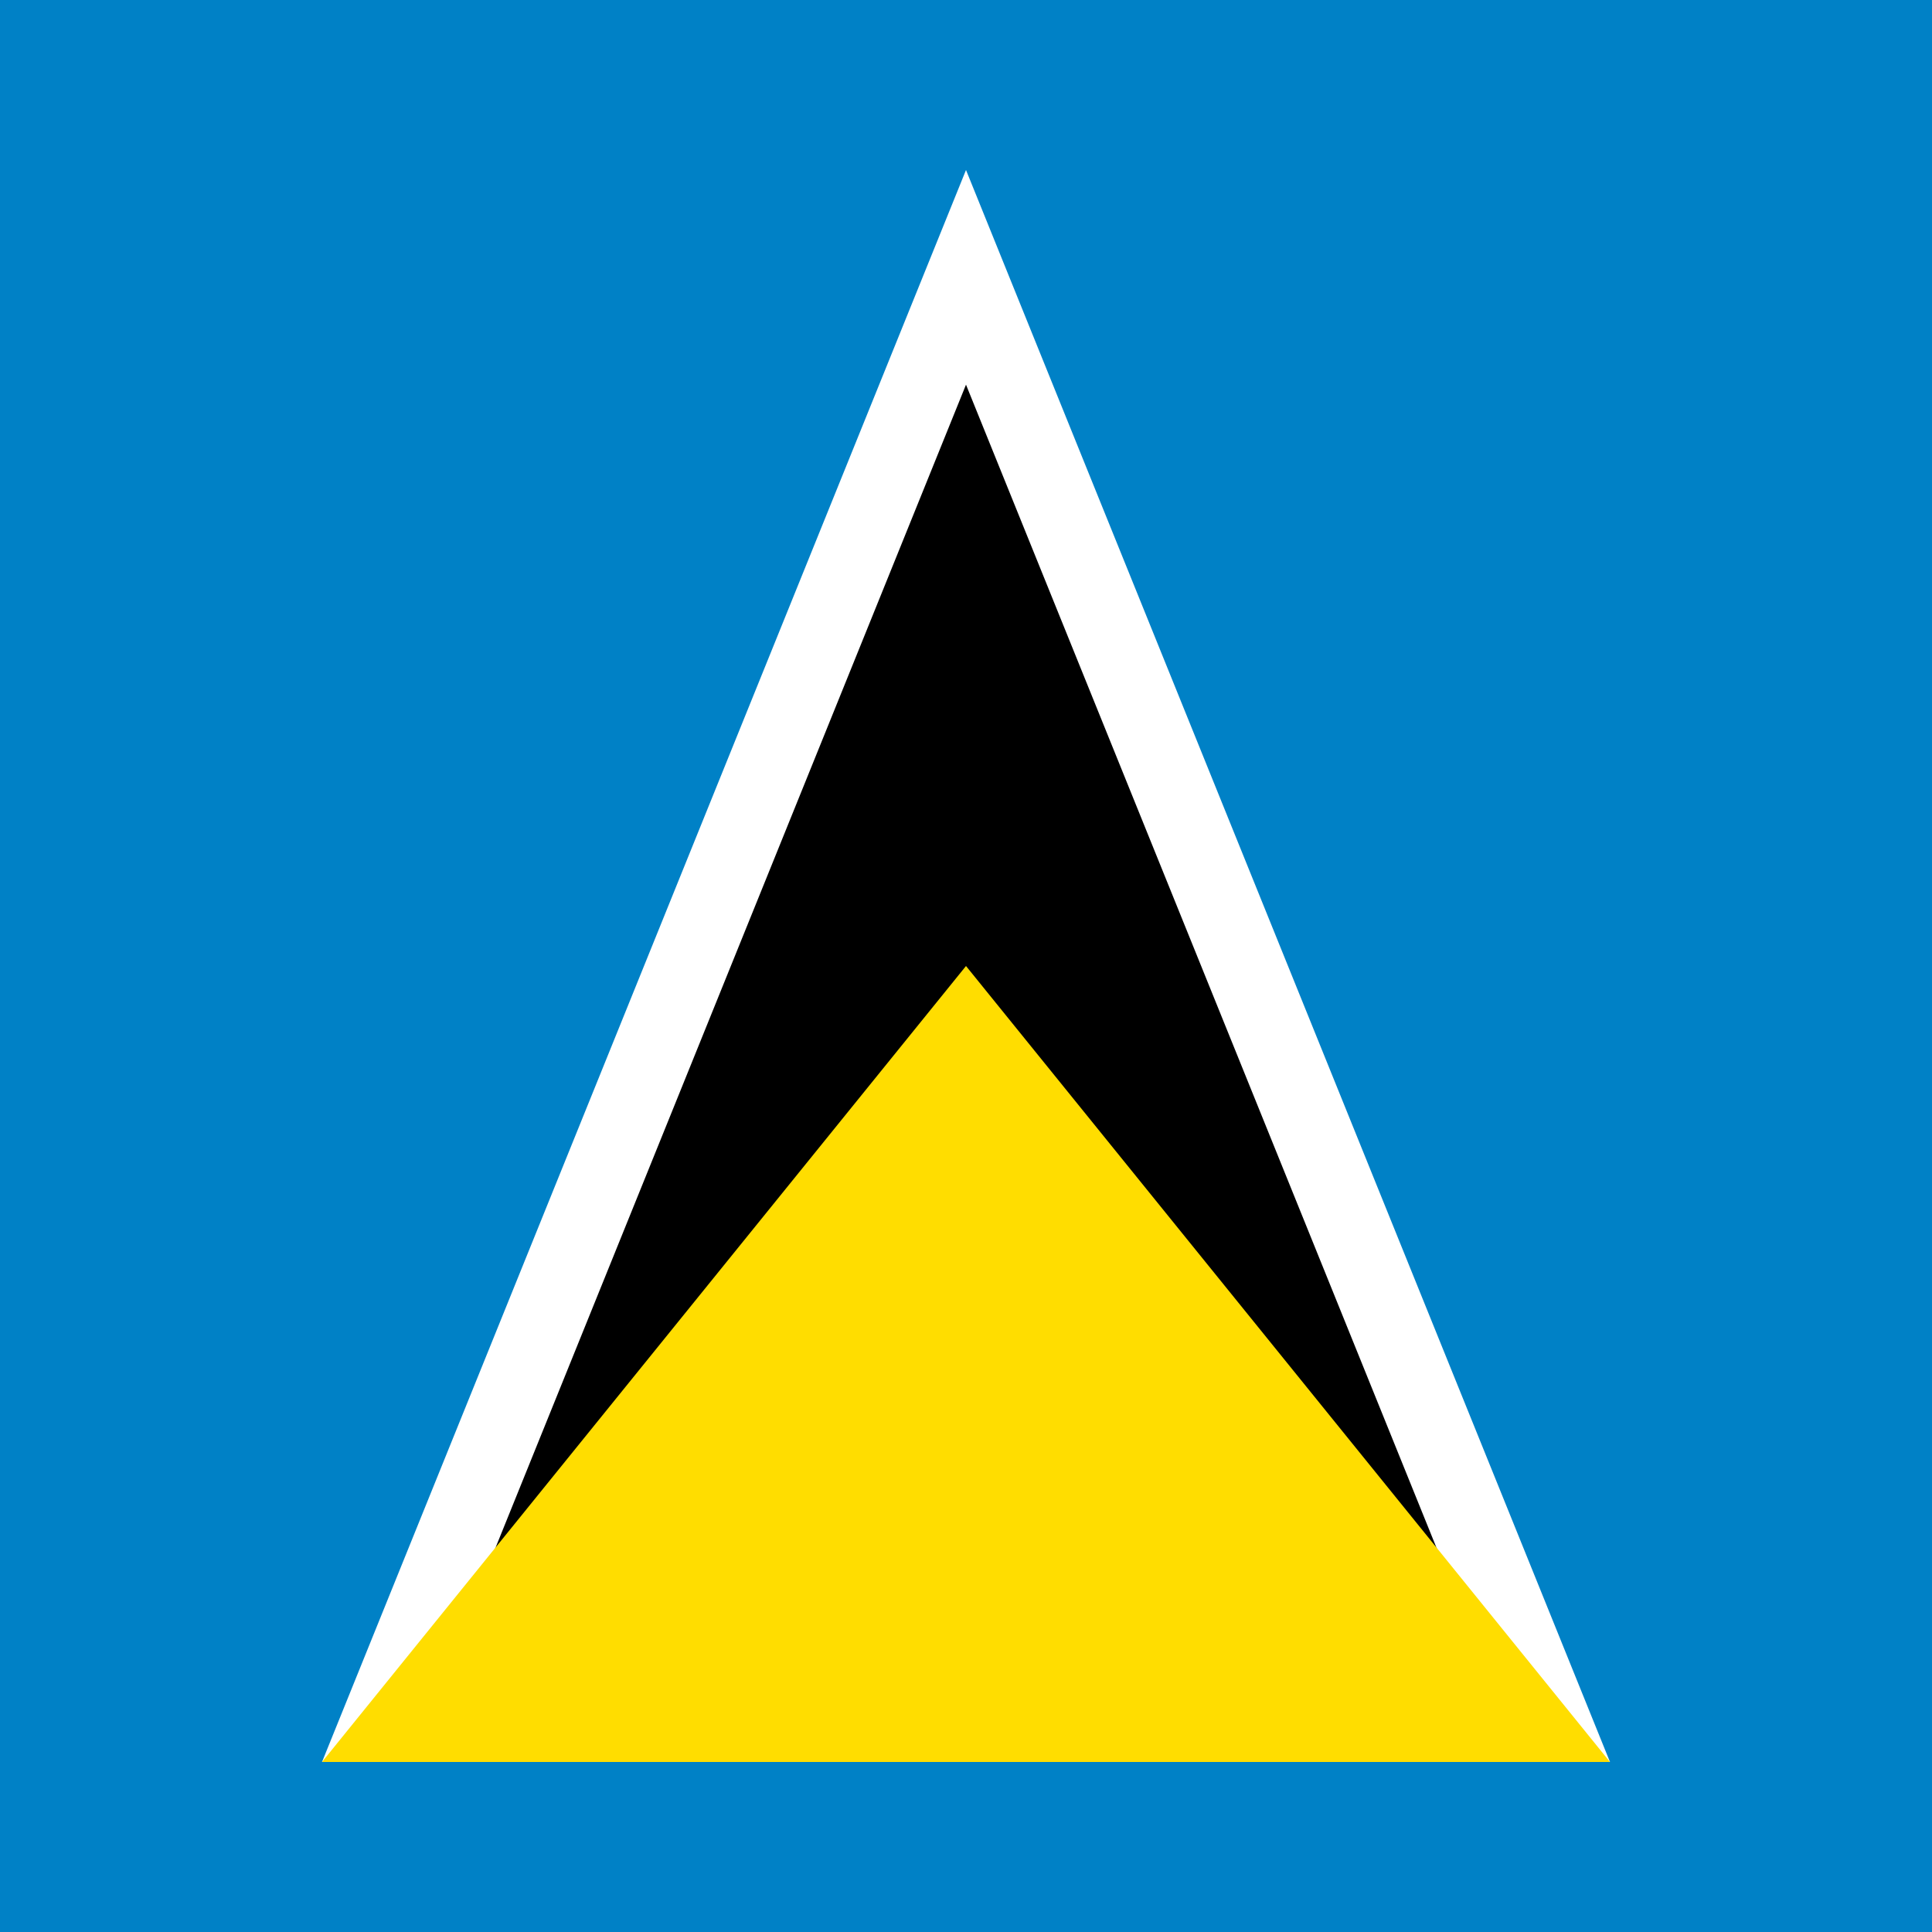 <?xml version="1.0"?>
<svg xmlns="http://www.w3.org/2000/svg" xmlns:xlink="http://www.w3.org/1999/xlink" version="1.1" width="360" height="360" viewBox="0 0 360 360">
<!-- Generated by Kreative Vexillo v1.0 -->
<style>
.black{fill:rgb(0,0,0);}
.blue{fill:rgb(0,129,198);}
.white{fill:rgb(255,255,255);}
.yellow{fill:rgb(255,221,0);}
</style>
<g>
<rect x="0" y="0" width="360" height="360" class="blue"/>
<path d="M 60 328.324 L 180 31.676 L 300 328.324 Z" class="white"/>
<path d="M 76.181 328.324 L 180 71.676 L 283.819 328.324 Z" class="black"/>
<path d="M 60 328.324 L 180 180 L 300 328.324 Z" class="yellow"/>
</g>
</svg>
